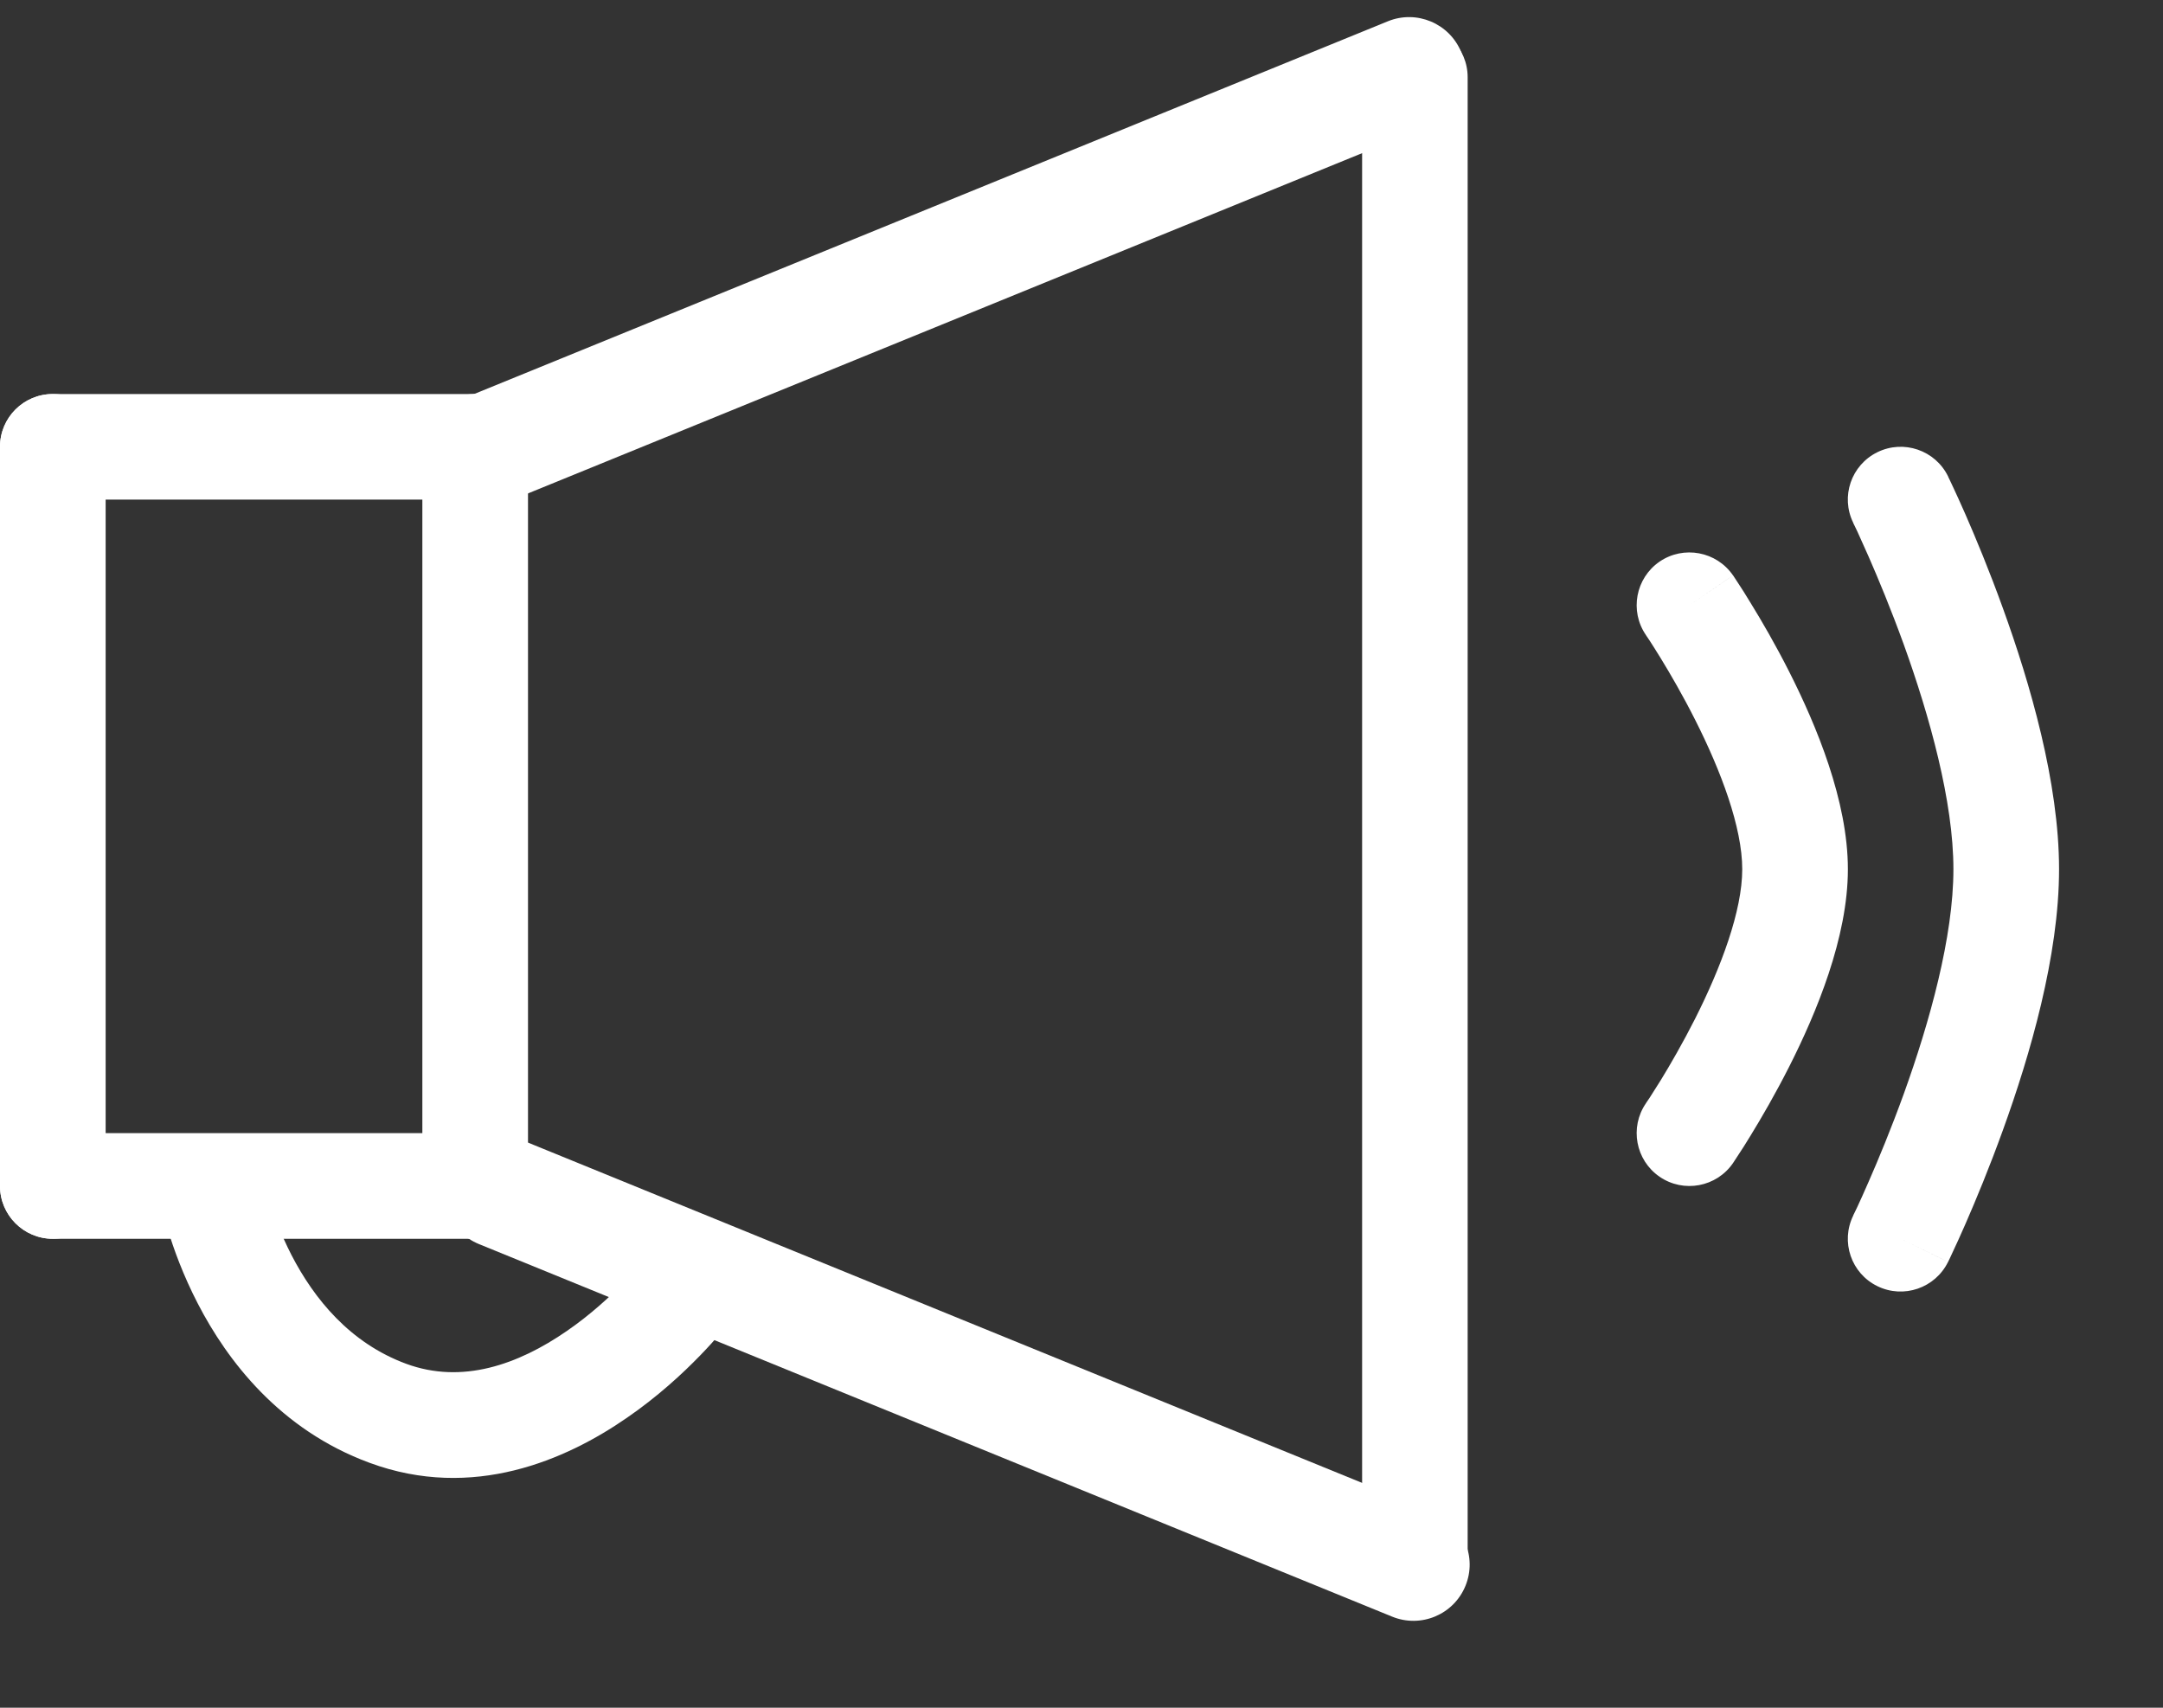 <svg width="19" height="15" viewBox="0 0 19 15" fill="none" xmlns="http://www.w3.org/2000/svg">
<rect x="0" y="0" width="19" height="15" fill="#333333" stroke="none"/>
<path d="M3.71 3.924C3.71 3.668 3.918 3.461 4.174 3.461C4.43 3.461 4.638 3.668 4.638 3.924V10.417C4.638 10.673 4.43 10.881 4.174 10.881C3.918 10.881 3.71 10.673 3.71 10.417V3.924Z" fill="white"/>
<path d="M0 3.924C0 3.668 0.208 3.461 0.464 3.461C0.72 3.461 0.928 3.668 0.928 3.924V10.417C0.928 10.673 0.72 10.881 0.464 10.881C0.208 10.881 0 10.673 0 10.417V3.924Z" fill="white"/>
<path d="M0.464 4.388C0.208 4.388 -9.07583e-09 4.181 -2.02714e-08 3.925C-3.1467e-08 3.668 0.208 3.461 0.464 3.461L4.174 3.461C4.43 3.461 4.638 3.668 4.638 3.925C4.638 4.181 4.43 4.388 4.174 4.388L0.464 4.388Z" fill="white"/>
<path d="M0.464 10.881C0.208 10.881 -9.07583e-09 10.673 -2.02714e-08 10.417C-3.1467e-08 10.161 0.208 9.953 0.464 9.953L4.174 9.953C4.43 9.953 4.638 10.161 4.638 10.417C4.638 10.673 4.43 10.881 4.174 10.881L0.464 10.881Z" fill="white"/>
<path d="M4.206 10.927C3.953 10.823 3.832 10.535 3.935 10.283C4.038 10.03 4.326 9.909 4.579 10.012L12.602 13.285C12.855 13.388 12.976 13.677 12.873 13.929C12.77 14.182 12.482 14.303 12.229 14.2L4.206 10.927Z" fill="white"/>
<path d="M4.167 3.46C3.915 3.563 3.794 3.851 3.897 4.104C4 4.356 4.288 4.477 4.54 4.374L12.564 1.101C12.816 0.998 12.938 0.71 12.835 0.457C12.732 0.205 12.443 0.084 12.191 0.187L4.167 3.46Z" fill="white"/>
<path d="M12.892 0.678C12.892 0.422 12.685 0.214 12.429 0.214C12.172 0.214 11.965 0.422 11.965 0.678L11.965 13.663C11.965 13.919 12.172 14.127 12.429 14.127C12.685 14.127 12.892 13.919 12.892 13.663L12.892 0.678Z" fill="white"/>
<path fill-rule="evenodd" clip-rule="evenodd" d="M16.279 4.592C16.279 4.592 16.279 4.592 16.279 4.592C16.166 4.362 16.261 4.085 16.491 3.972C16.721 3.859 16.999 3.954 17.112 4.184L16.695 4.388C17.112 4.184 17.112 4.184 17.112 4.184L17.113 4.186L17.115 4.192L17.124 4.21C17.131 4.225 17.142 4.248 17.155 4.276C17.182 4.334 17.22 4.416 17.265 4.519C17.355 4.725 17.475 5.013 17.595 5.346C17.831 5.998 18.087 6.873 18.087 7.635C18.087 8.396 17.831 9.271 17.595 9.923C17.475 10.256 17.355 10.544 17.265 10.75C17.22 10.853 17.182 10.936 17.155 10.993C17.142 11.022 17.131 11.044 17.124 11.06L17.115 11.078L17.113 11.083L17.112 11.084C17.112 11.084 17.112 11.085 16.695 10.881L17.112 11.084C16.999 11.314 16.721 11.41 16.491 11.297C16.261 11.185 16.166 10.907 16.279 10.677M16.279 10.677L16.28 10.673L16.287 10.659C16.294 10.646 16.303 10.627 16.315 10.601C16.339 10.55 16.373 10.474 16.415 10.378C16.499 10.187 16.611 9.917 16.723 9.608C16.951 8.976 17.159 8.227 17.159 7.635C17.159 7.042 16.951 6.294 16.723 5.661C16.611 5.352 16.499 5.083 16.415 4.891C16.373 4.796 16.339 4.72 16.315 4.668C16.303 4.643 16.294 4.623 16.287 4.61L16.28 4.596L16.279 4.592" fill="white"/>
<path fill-rule="evenodd" clip-rule="evenodd" d="M14.458 5.578L14.459 5.58L14.465 5.589C14.471 5.598 14.48 5.612 14.492 5.629C14.515 5.665 14.549 5.718 14.59 5.785C14.672 5.919 14.781 6.106 14.89 6.322C15.118 6.773 15.304 7.268 15.304 7.635C15.304 8.001 15.118 8.496 14.89 8.948C14.781 9.163 14.672 9.351 14.59 9.485C14.549 9.551 14.515 9.604 14.492 9.64C14.48 9.658 14.471 9.671 14.465 9.68L14.459 9.689L14.458 9.691C14.458 9.691 14.458 9.691 14.458 9.691C14.313 9.902 14.367 10.191 14.578 10.336C14.789 10.481 15.078 10.427 15.223 10.216L14.84 9.953C15.223 10.216 15.223 10.216 15.223 10.216L15.224 10.214L15.227 10.21L15.236 10.196C15.244 10.185 15.255 10.168 15.268 10.147C15.296 10.105 15.335 10.045 15.38 9.97C15.472 9.82 15.595 9.609 15.718 9.366C15.954 8.899 16.232 8.235 16.232 7.635C16.232 7.034 15.954 6.37 15.718 5.903C15.595 5.66 15.472 5.449 15.38 5.3C15.335 5.225 15.296 5.164 15.268 5.122C15.255 5.101 15.244 5.085 15.236 5.073L15.227 5.059L15.224 5.055L15.223 5.054C15.223 5.054 15.223 5.053 14.84 5.316L15.223 5.054C15.078 4.843 14.789 4.789 14.578 4.933C14.367 5.078 14.313 5.367 14.458 5.578Z" fill="white"/>
<path fill-rule="evenodd" clip-rule="evenodd" d="M5.506 12.454C4.974 12.822 4.154 13.184 3.247 12.849C2.456 12.558 1.995 11.948 1.738 11.451C1.608 11.2 1.524 10.967 1.473 10.796C1.447 10.71 1.429 10.639 1.417 10.588C1.411 10.562 1.407 10.541 1.404 10.526L1.4 10.507L1.399 10.501L1.399 10.499L1.398 10.498L1.398 10.498C1.398 10.498 1.398 10.498 1.855 10.417C2.312 10.337 2.312 10.337 2.312 10.336L2.312 10.336L2.312 10.336L2.311 10.335C2.311 10.335 2.311 10.335 2.312 10.336L2.313 10.343C2.314 10.35 2.317 10.362 2.321 10.379C2.329 10.413 2.342 10.465 2.361 10.529C2.4 10.659 2.464 10.836 2.561 11.025C2.759 11.408 3.074 11.797 3.568 11.979C4.059 12.16 4.55 11.987 4.979 11.691C5.188 11.547 5.361 11.387 5.483 11.261C5.544 11.199 5.59 11.146 5.621 11.111C5.636 11.093 5.647 11.079 5.654 11.07L5.661 11.062L5.662 11.061C5.662 11.061 5.662 11.061 6.029 11.345C6.396 11.628 6.396 11.628 6.396 11.628L6.396 11.628L6.395 11.629L6.394 11.631L6.389 11.637L6.375 11.654C6.364 11.669 6.347 11.688 6.326 11.713C6.284 11.762 6.225 11.829 6.149 11.907C5.998 12.063 5.778 12.267 5.506 12.454Z" fill="white"/>
</svg>

